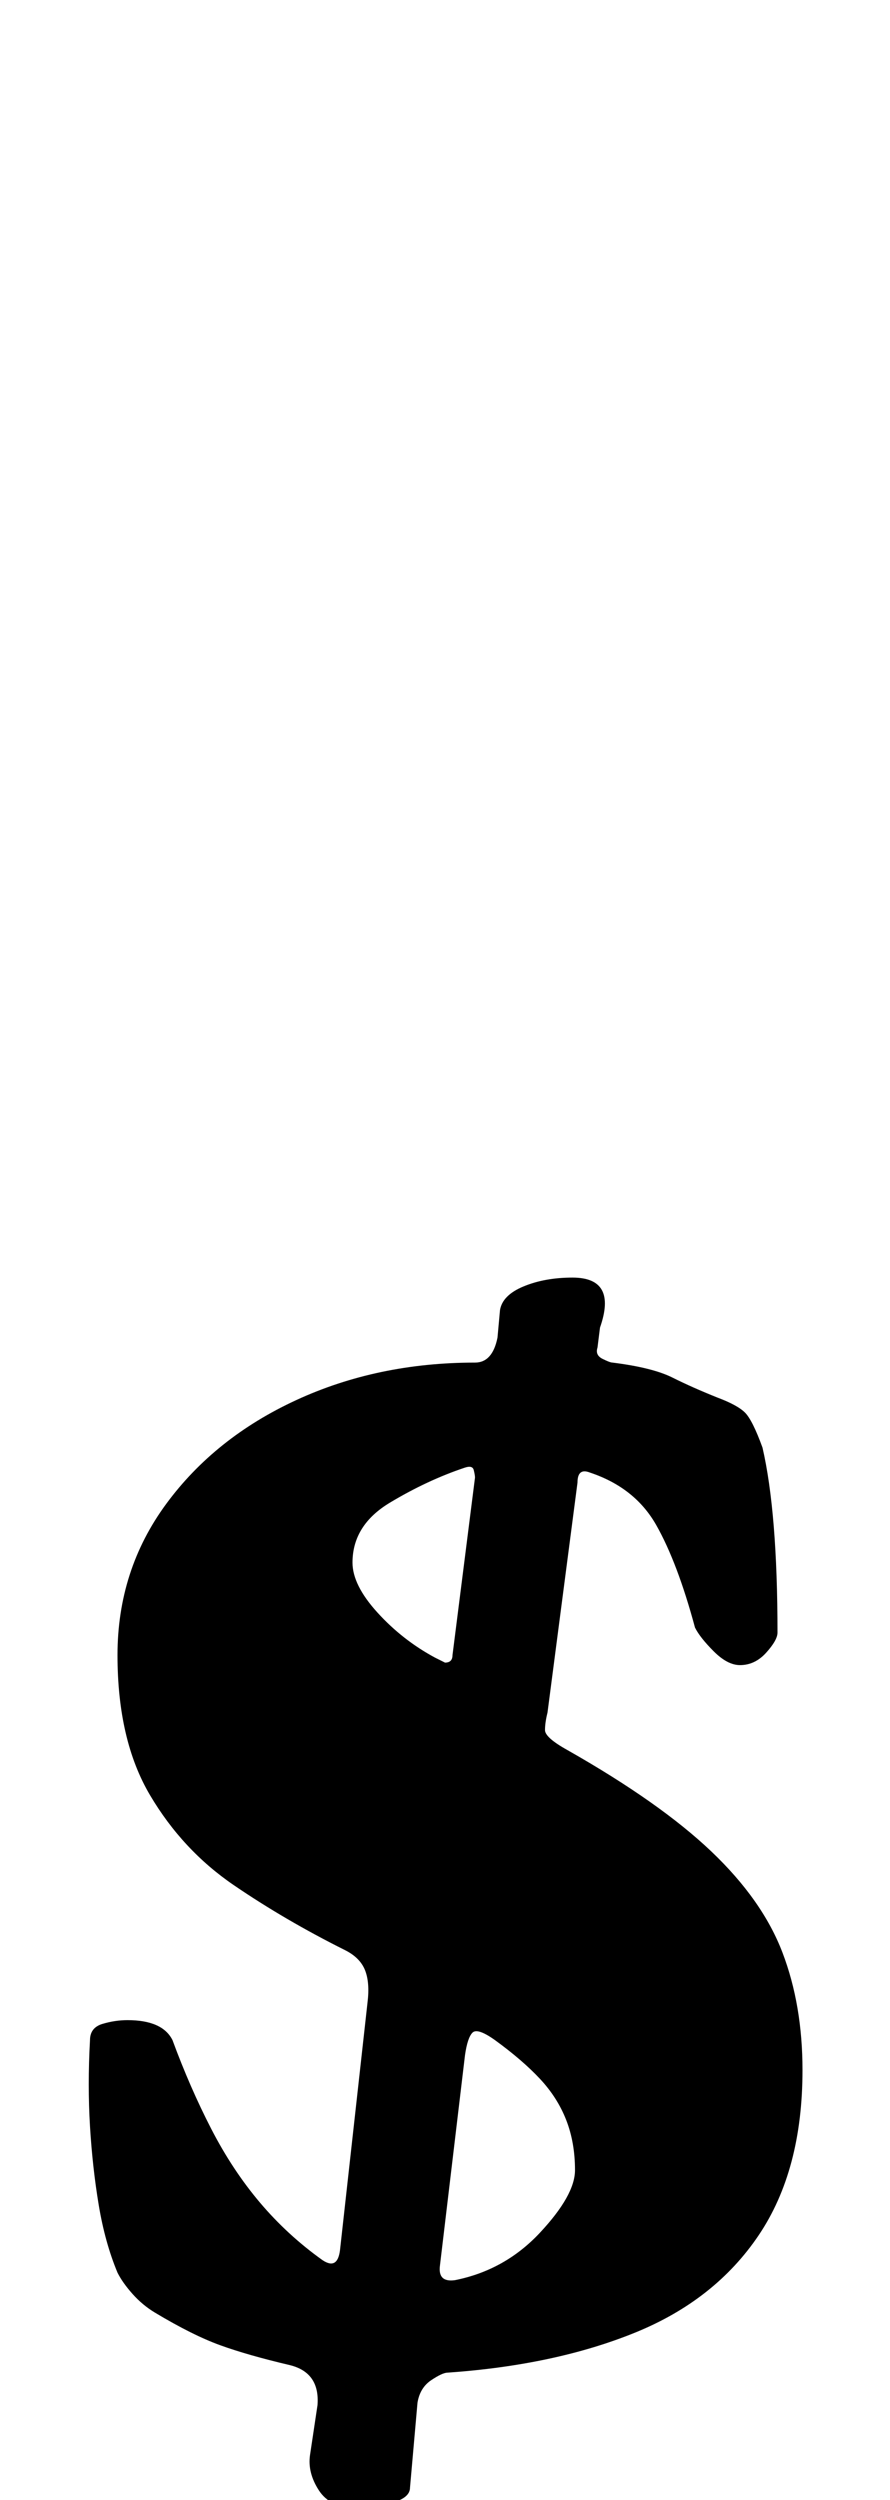 <?xml version="1.0" standalone="no"?>
<!DOCTYPE svg PUBLIC "-//W3C//DTD SVG 1.1//EN" "http://www.w3.org/Graphics/SVG/1.1/DTD/svg11.dtd" >
<svg xmlns="http://www.w3.org/2000/svg" xmlns:xlink="http://www.w3.org/1999/xlink" version="1.1" viewBox="-10 0 356 1000">
  <g transform="matrix(1 0 0 -1 0 800)">
   <path fill="currentColor"
d="M132 -203q-10 0 -14.5 7t-3.5 14l3 20q1 13 -11 16q-17 4 -28 8t-26 13q-5 3 -9 7.5t-6 8.5q-5 12 -7.5 27t-3.5 31.5t0 34.5q0 5 5 6.5t10 1.5q14 0 18 -8q7 -19 15.5 -35.5t19.5 -29.5t25 -23q6 -4 7 4l11 99q1 8 -1 13t-8 8q-24 12 -44.5 26t-33.5 36t-13 56
t19.5 60.5t52 41.5t71.5 15q7 0 9 10l1 11q1 6 9.5 9.5t19.5 3.5q18 0 11 -20l-1 -8q-1 -3 2 -4.5t4 -1.5q16 -2 24 -6t18 -8q8 -3 11 -6t7 -14q3 -13 4.5 -31.5t1.5 -42.5q0 -3 -4.5 -8t-10.5 -5q-5 0 -10.5 5.5t-7.5 9.5q-7 26 -15.5 41t-26.5 21q-5 2 -5 -4l-12 -92
q-1 -4 -1 -7t9 -8q37 -21 57.5 -40.5t28.5 -40.5t8 -47q0 -40 -17.5 -66t-49.5 -39t-75 -16q-2 0 -6.5 -3t-5.5 -9l-3 -34q0 -4 -7 -6t-15 -2zM172 -112q20 4 34 19t14 25q0 11 -3.5 20t-10.5 16.5t-18 15.5q-7 5 -9 3t-3 -9l-10 -84q-1 -7 6 -6zM168 135q3 0 3 3l9 71
q0 1 -0.5 3t-3.5 1q-15 -5 -30 -14t-15 -24q0 -9 10 -20t23 -18z" />
  </g>

</svg>
